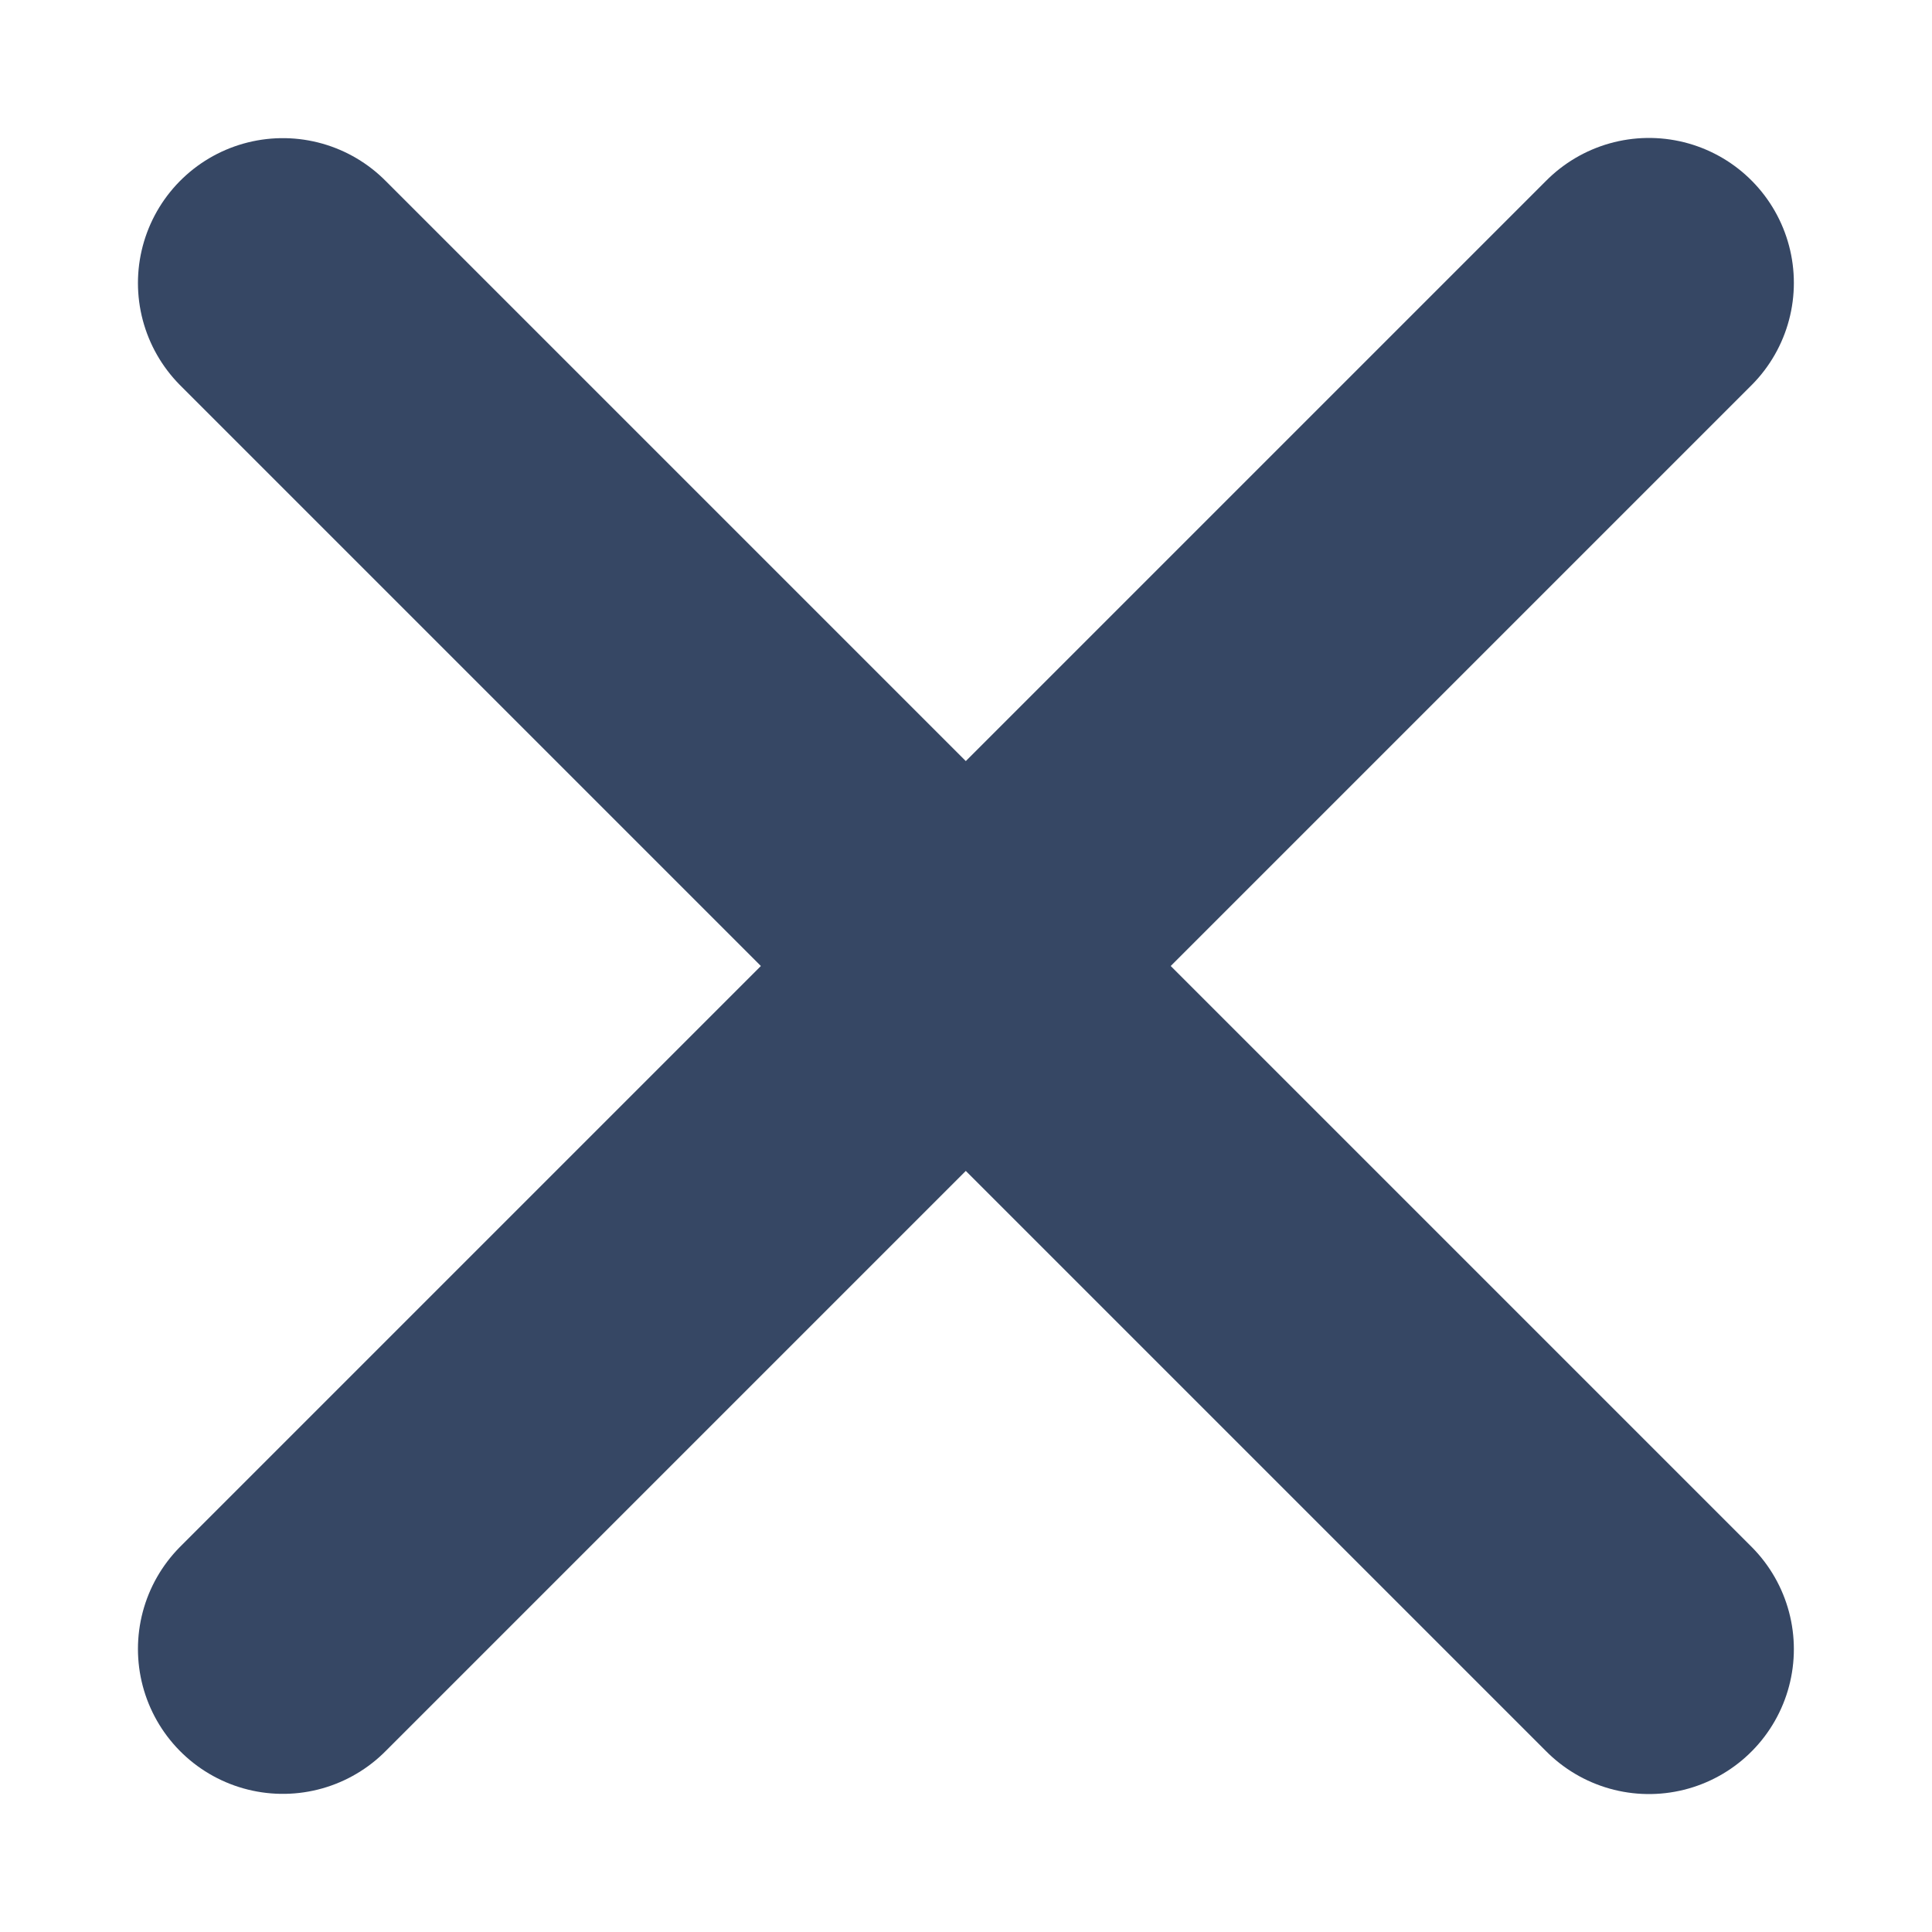 <svg width="10" height="10" viewBox="0 0 10 10" fill="none" xmlns="http://www.w3.org/2000/svg">
<path d="M8.535 1.464L1.464 8.535" stroke="#364764" stroke-width="1.5" stroke-linecap="round"/>
<path d="M8.535 8.536L1.464 1.465" stroke="#364764" stroke-width="1.5" stroke-linecap="round"/>
</svg>
